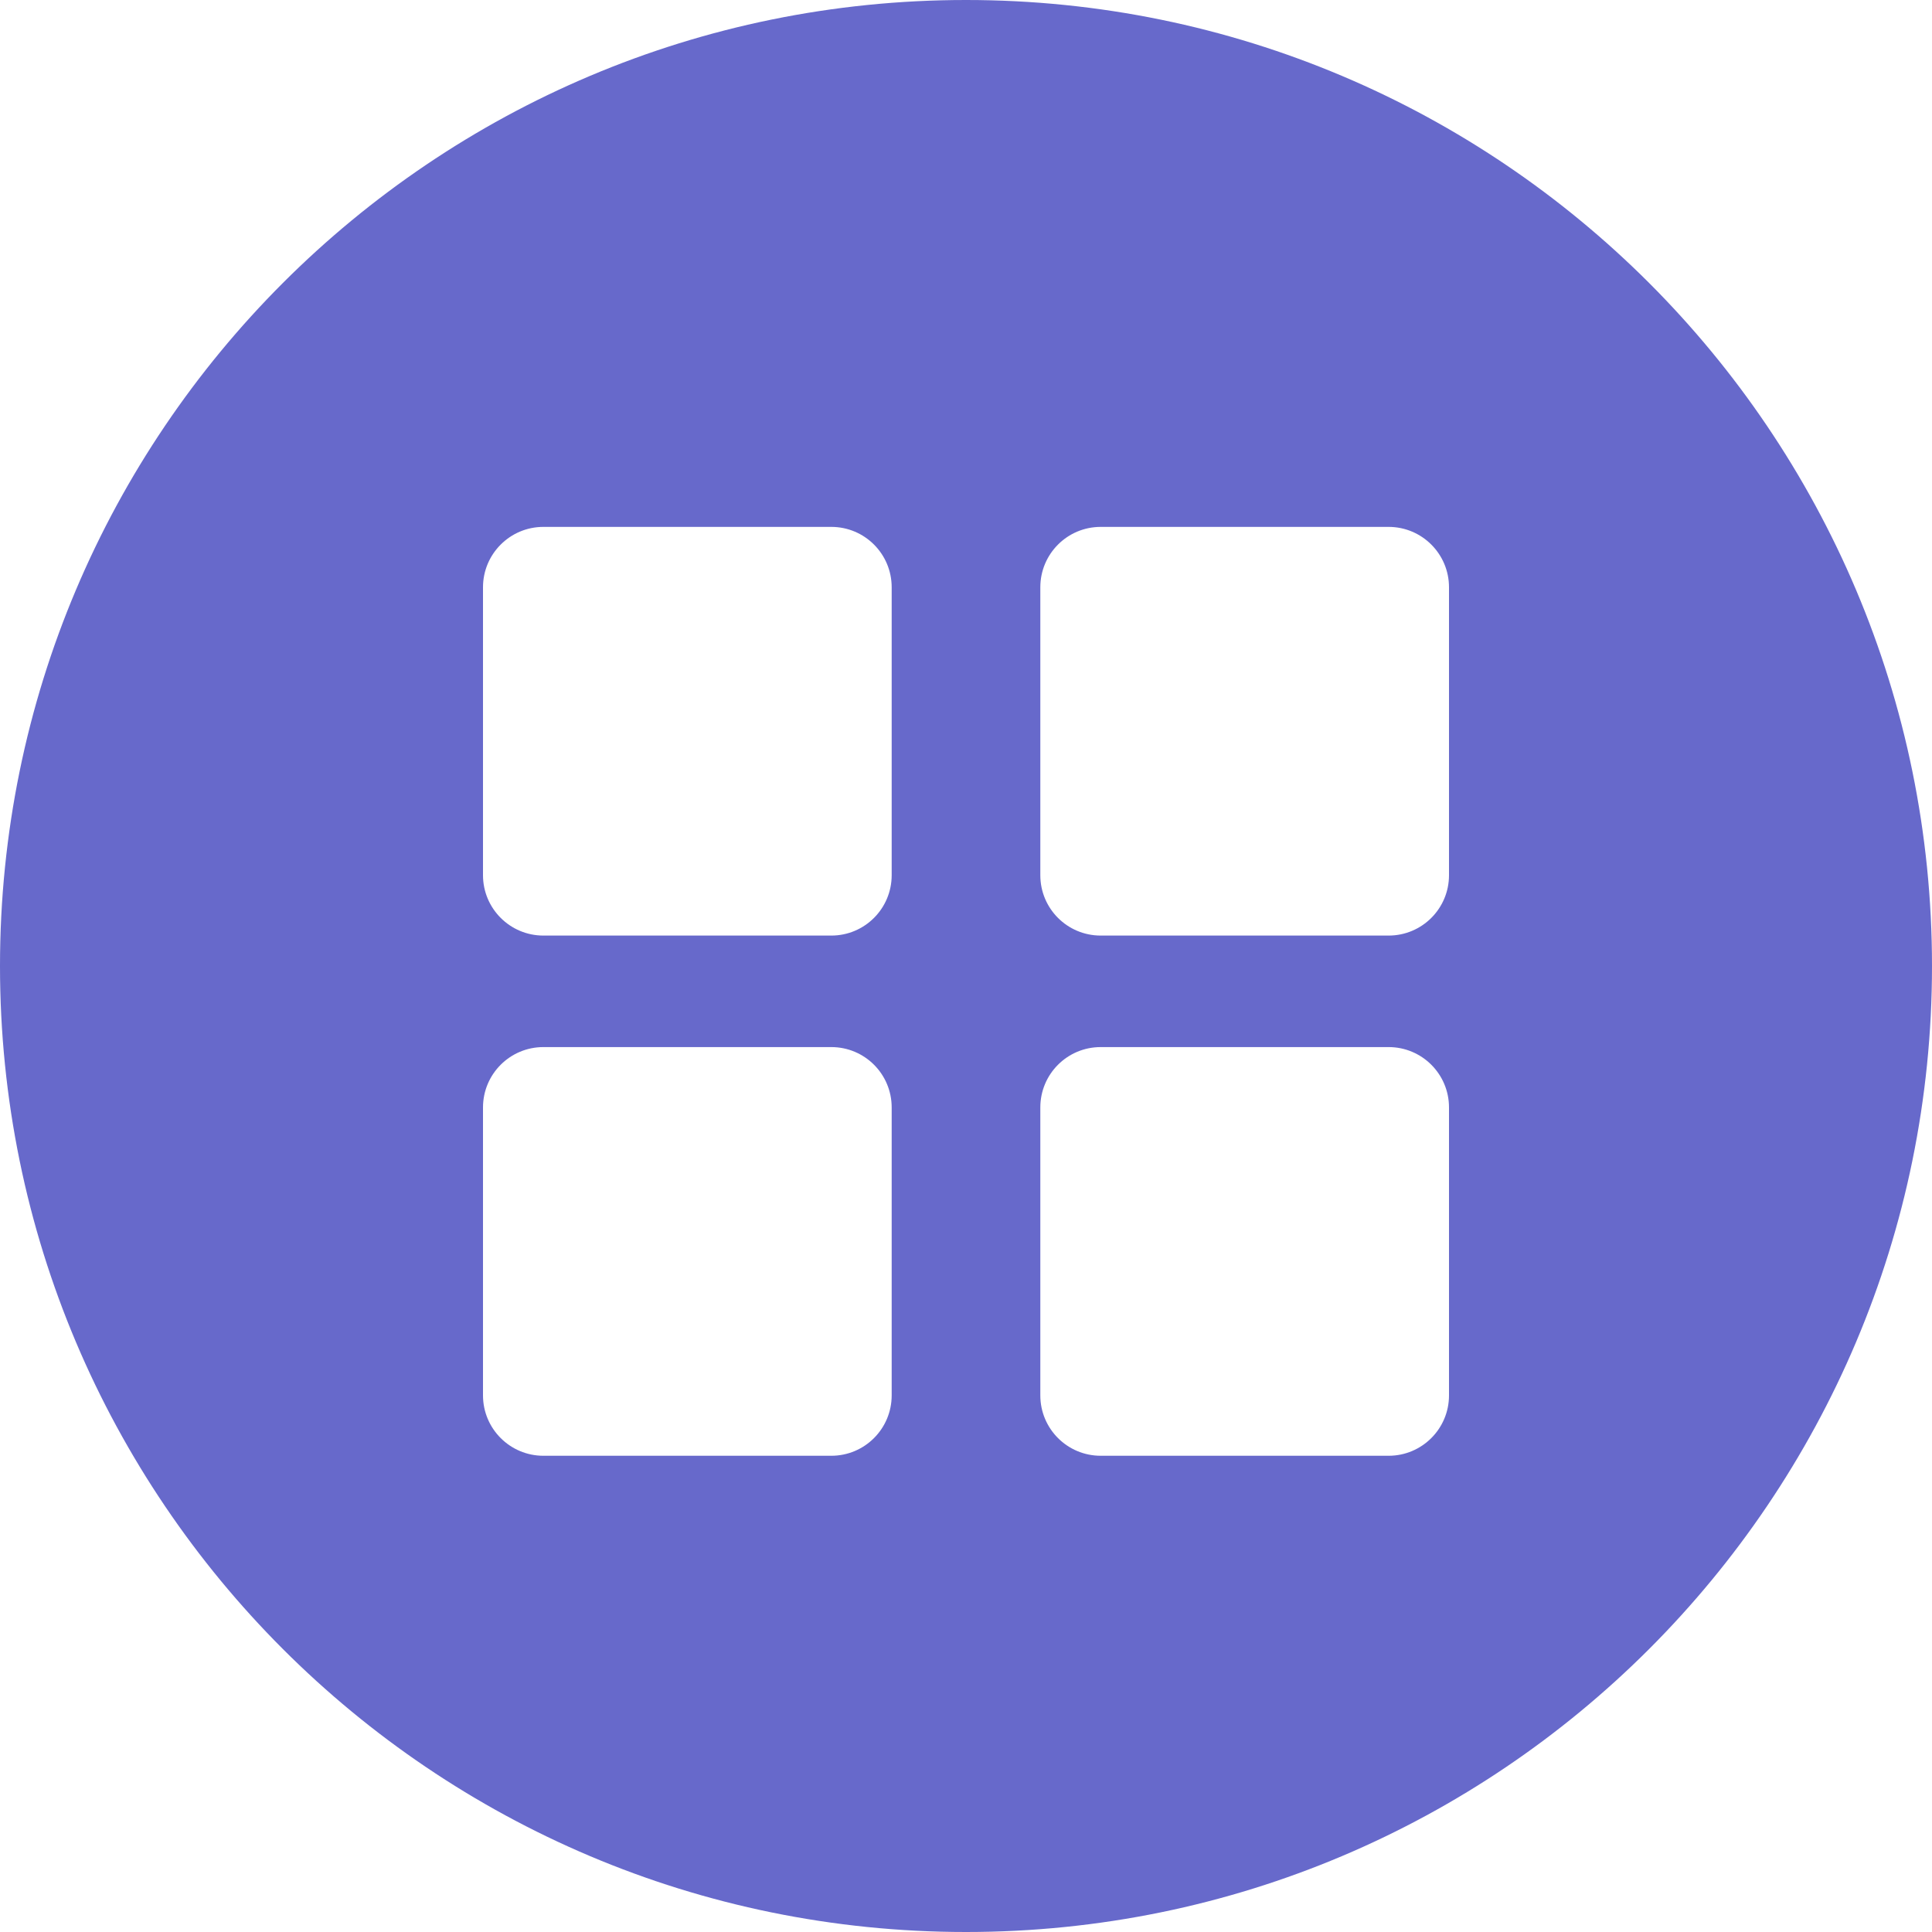 <svg width="32" height="32" viewBox="0 0 32 32" fill="none" xmlns="http://www.w3.org/2000/svg">
<path fill-rule="evenodd" clip-rule="evenodd" d="M0 16C0 7.163 7.163 0 16 0C24.837 0 32 7.163 32 16C32 24.837 24.837 32 16 32C7.163 32 0 24.837 0 16ZM8 9.727C8 9.175 8.448 8.727 9 8.727H13.769C14.322 8.727 14.769 9.175 14.769 9.727V14.496C14.769 15.048 14.322 15.496 13.769 15.496H9C8.448 15.496 8 15.048 8 14.496V9.727ZM18.231 8.727C17.678 8.727 17.231 9.175 17.231 9.727V14.496C17.231 15.049 17.678 15.496 18.231 15.496H23C23.552 15.496 24 15.049 24 14.496V9.727C24 9.175 23.552 8.727 23 8.727H18.231ZM8 18.343C8 17.79 8.448 17.343 9 17.343H13.769C14.322 17.343 14.769 17.79 14.769 18.343V23.112C14.769 23.664 14.322 24.112 13.769 24.112H9C8.448 24.112 8 23.664 8 23.112V18.343ZM18.231 17.343C17.678 17.343 17.231 17.79 17.231 18.343V23.112C17.231 23.664 17.678 24.112 18.231 24.112H23C23.552 24.112 24 23.664 24 23.112V18.343C24 17.79 23.552 17.343 23 17.343H18.231Z" fill="#6769CB"/>
</svg>
